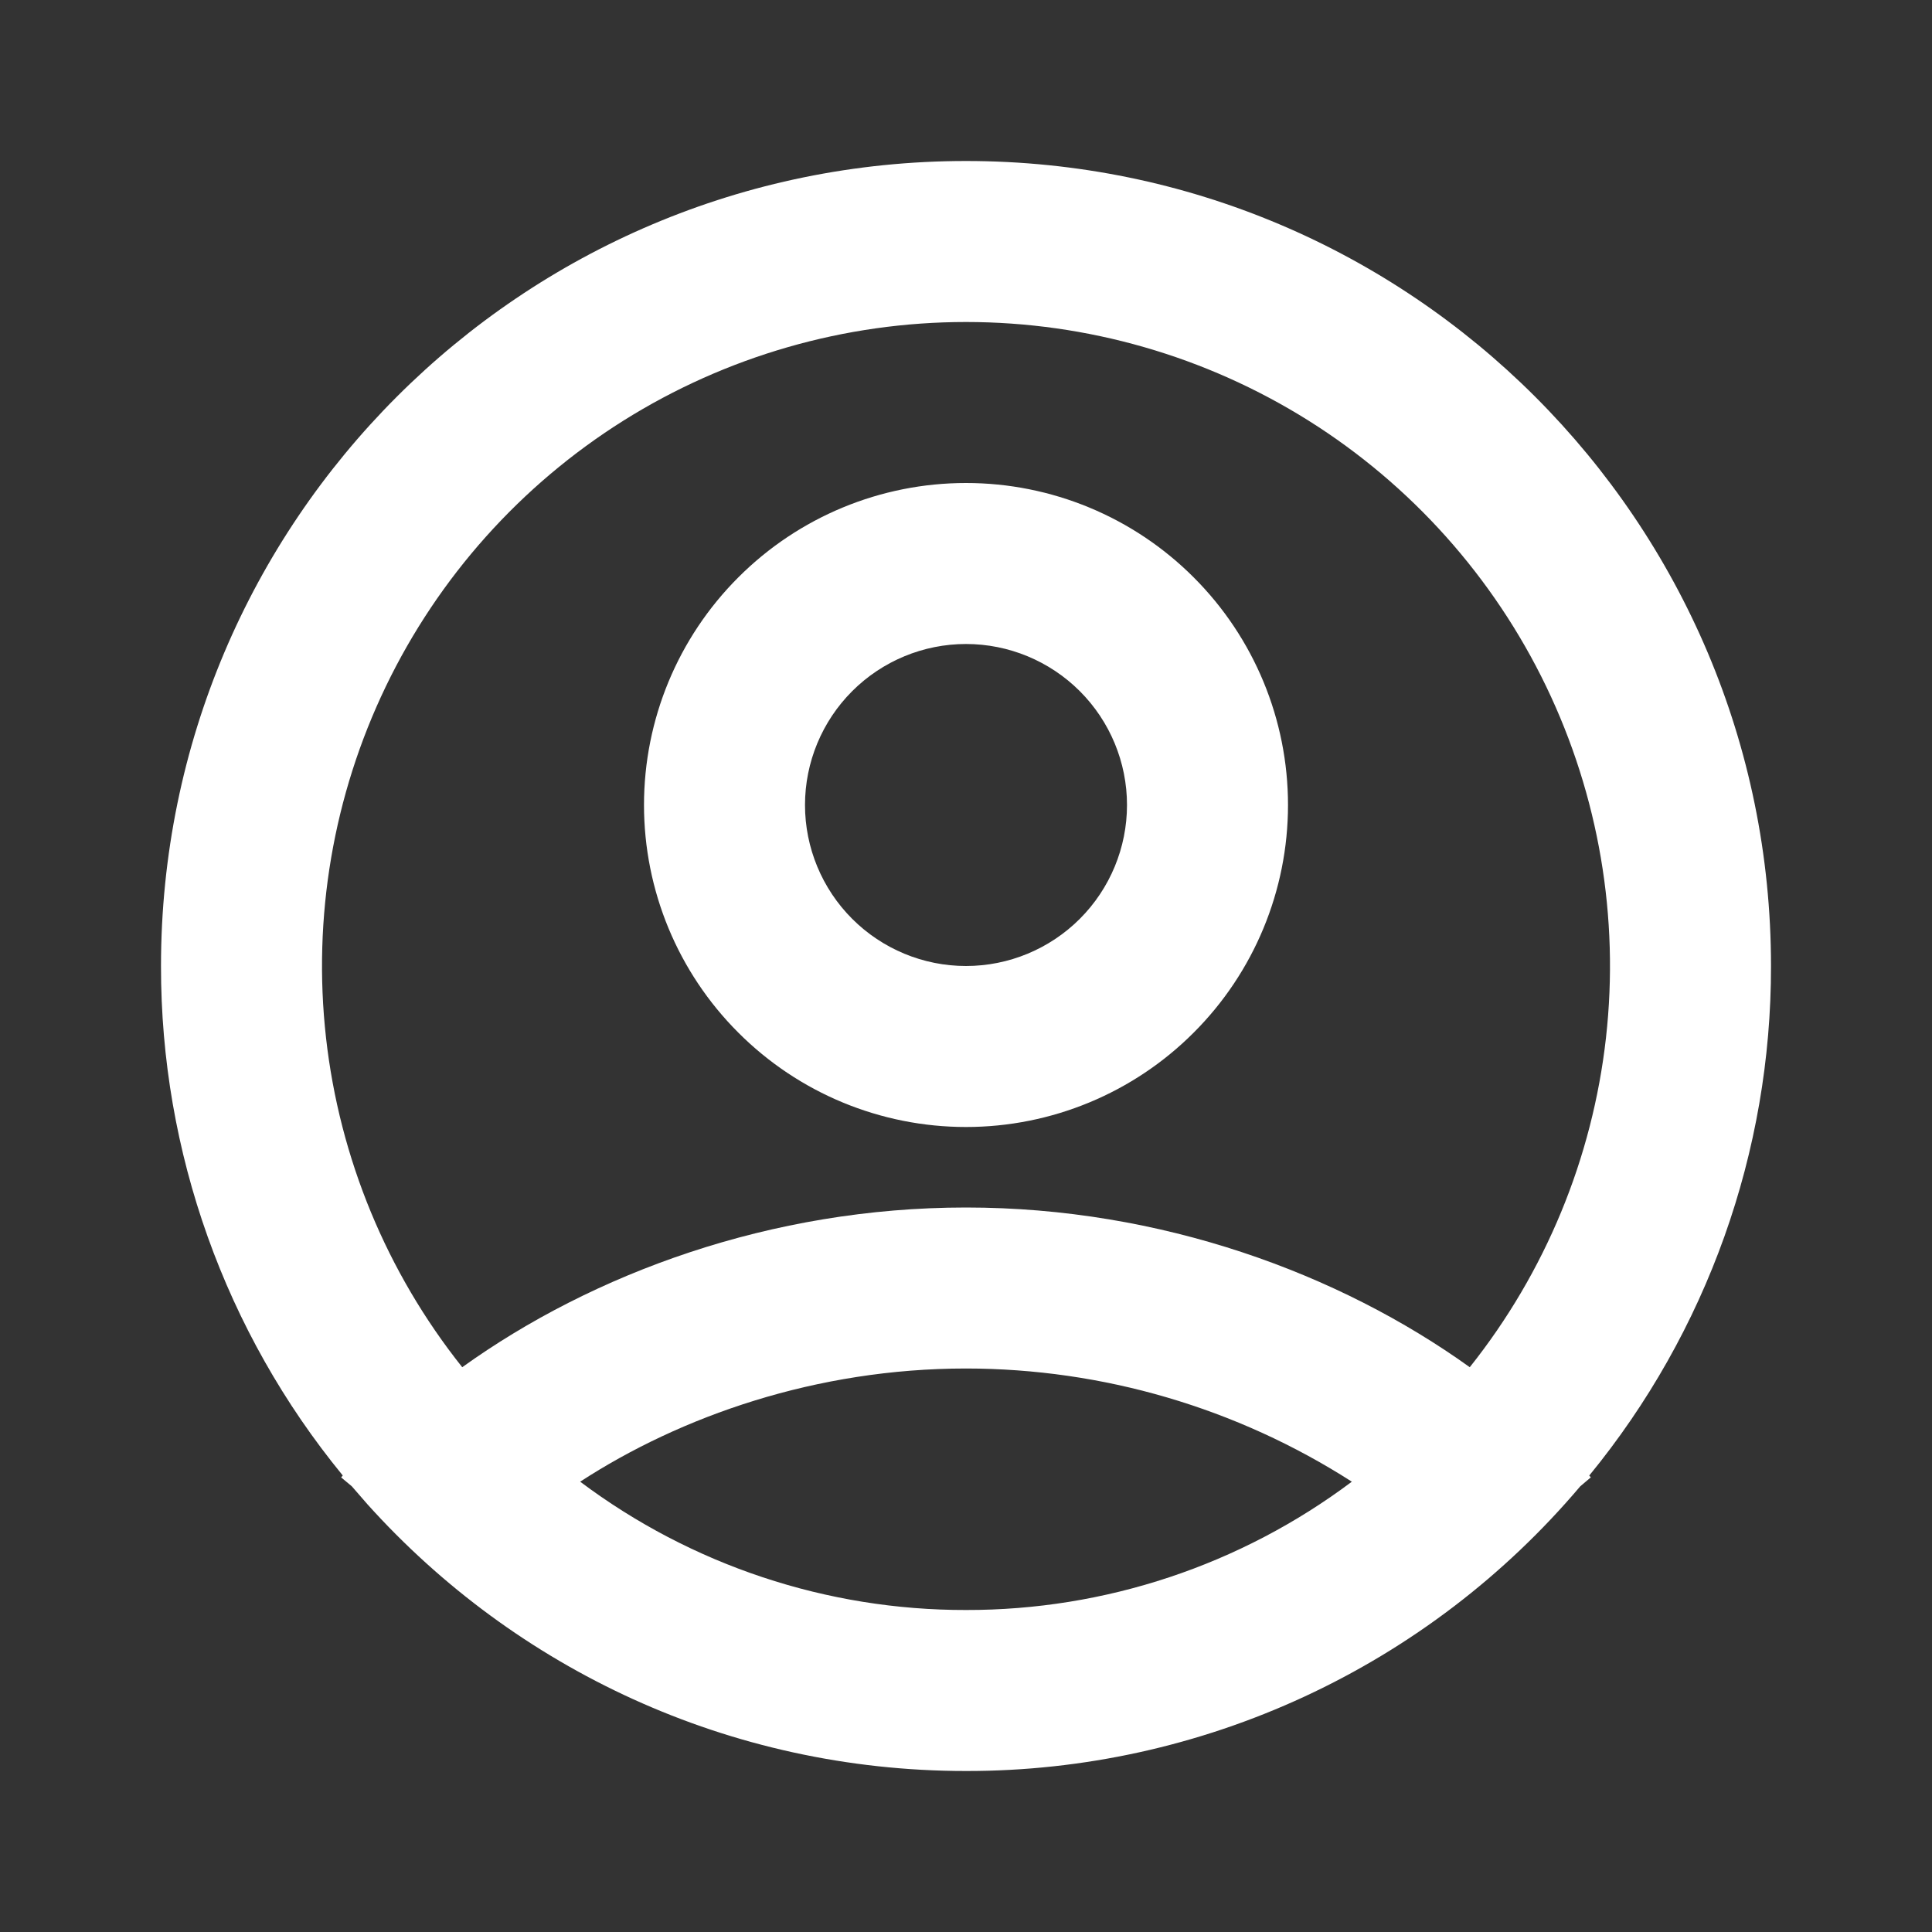 <svg xmlns="http://www.w3.org/2000/svg" width="24" height="24" viewBox="0 0 24 24" fill="none">
  <rect x="0" y="0" width="24" height="24" fill="#333333" stroke="none"/>
  <g clip-path="url(#clip0_152_246)">
    <path fill-rule="evenodd" clip-rule="evenodd" d="M12 2C17.523 2 22 6.477 22 12C22.003 14.308 21.205 16.545 19.742 18.33L19.762 18.352L19.63 18.464C18.692 19.573 17.524 20.464 16.206 21.075C14.888 21.686 13.453 22.002 12 22C9.05 22 6.4 20.723 4.57 18.693L4.37 18.463L4.238 18.353L4.258 18.329C2.795 16.545 1.997 14.308 2 12C2 6.477 6.477 2 12 2ZM12 17C10.14 17 8.459 17.592 7.207 18.406C8.589 19.443 10.272 20.003 12 20C13.728 20.003 15.411 19.443 16.793 18.406C15.362 17.489 13.699 17.001 12 17ZM12 4C10.495 4 9.02 4.425 7.745 5.225C6.47 6.026 5.447 7.17 4.793 8.527C4.14 9.883 3.882 11.396 4.05 12.892C4.218 14.388 4.804 15.806 5.742 16.984C7.363 15.821 9.575 15 12 15C14.425 15 16.637 15.821 18.258 16.984C19.196 15.806 19.782 14.388 19.95 12.892C20.118 11.396 19.86 9.883 19.207 8.527C18.553 7.17 17.53 6.026 16.255 5.225C14.98 4.425 13.505 4 12 4ZM12 6C13.061 6 14.078 6.421 14.828 7.172C15.579 7.922 16 8.939 16 10C16 11.061 15.579 12.078 14.828 12.828C14.078 13.579 13.061 14 12 14C10.939 14 9.922 13.579 9.172 12.828C8.421 12.078 8 11.061 8 10C8 8.939 8.421 7.922 9.172 7.172C9.922 6.421 10.939 6 12 6ZM12 8C11.47 8 10.961 8.211 10.586 8.586C10.211 8.961 10 9.47 10 10C10 10.53 10.211 11.039 10.586 11.414C10.961 11.789 11.47 12 12 12C12.53 12 13.039 11.789 13.414 11.414C13.789 11.039 14 10.53 14 10C14 9.47 13.789 8.961 13.414 8.586C13.039 8.211 12.53 8 12 8Z" fill="white"/>
  </g>
  <defs>
    <clipPath id="clip0_152_246">
      <rect width="24" height="24" fill="white"/>
    </clipPath>
  </defs>
</svg>